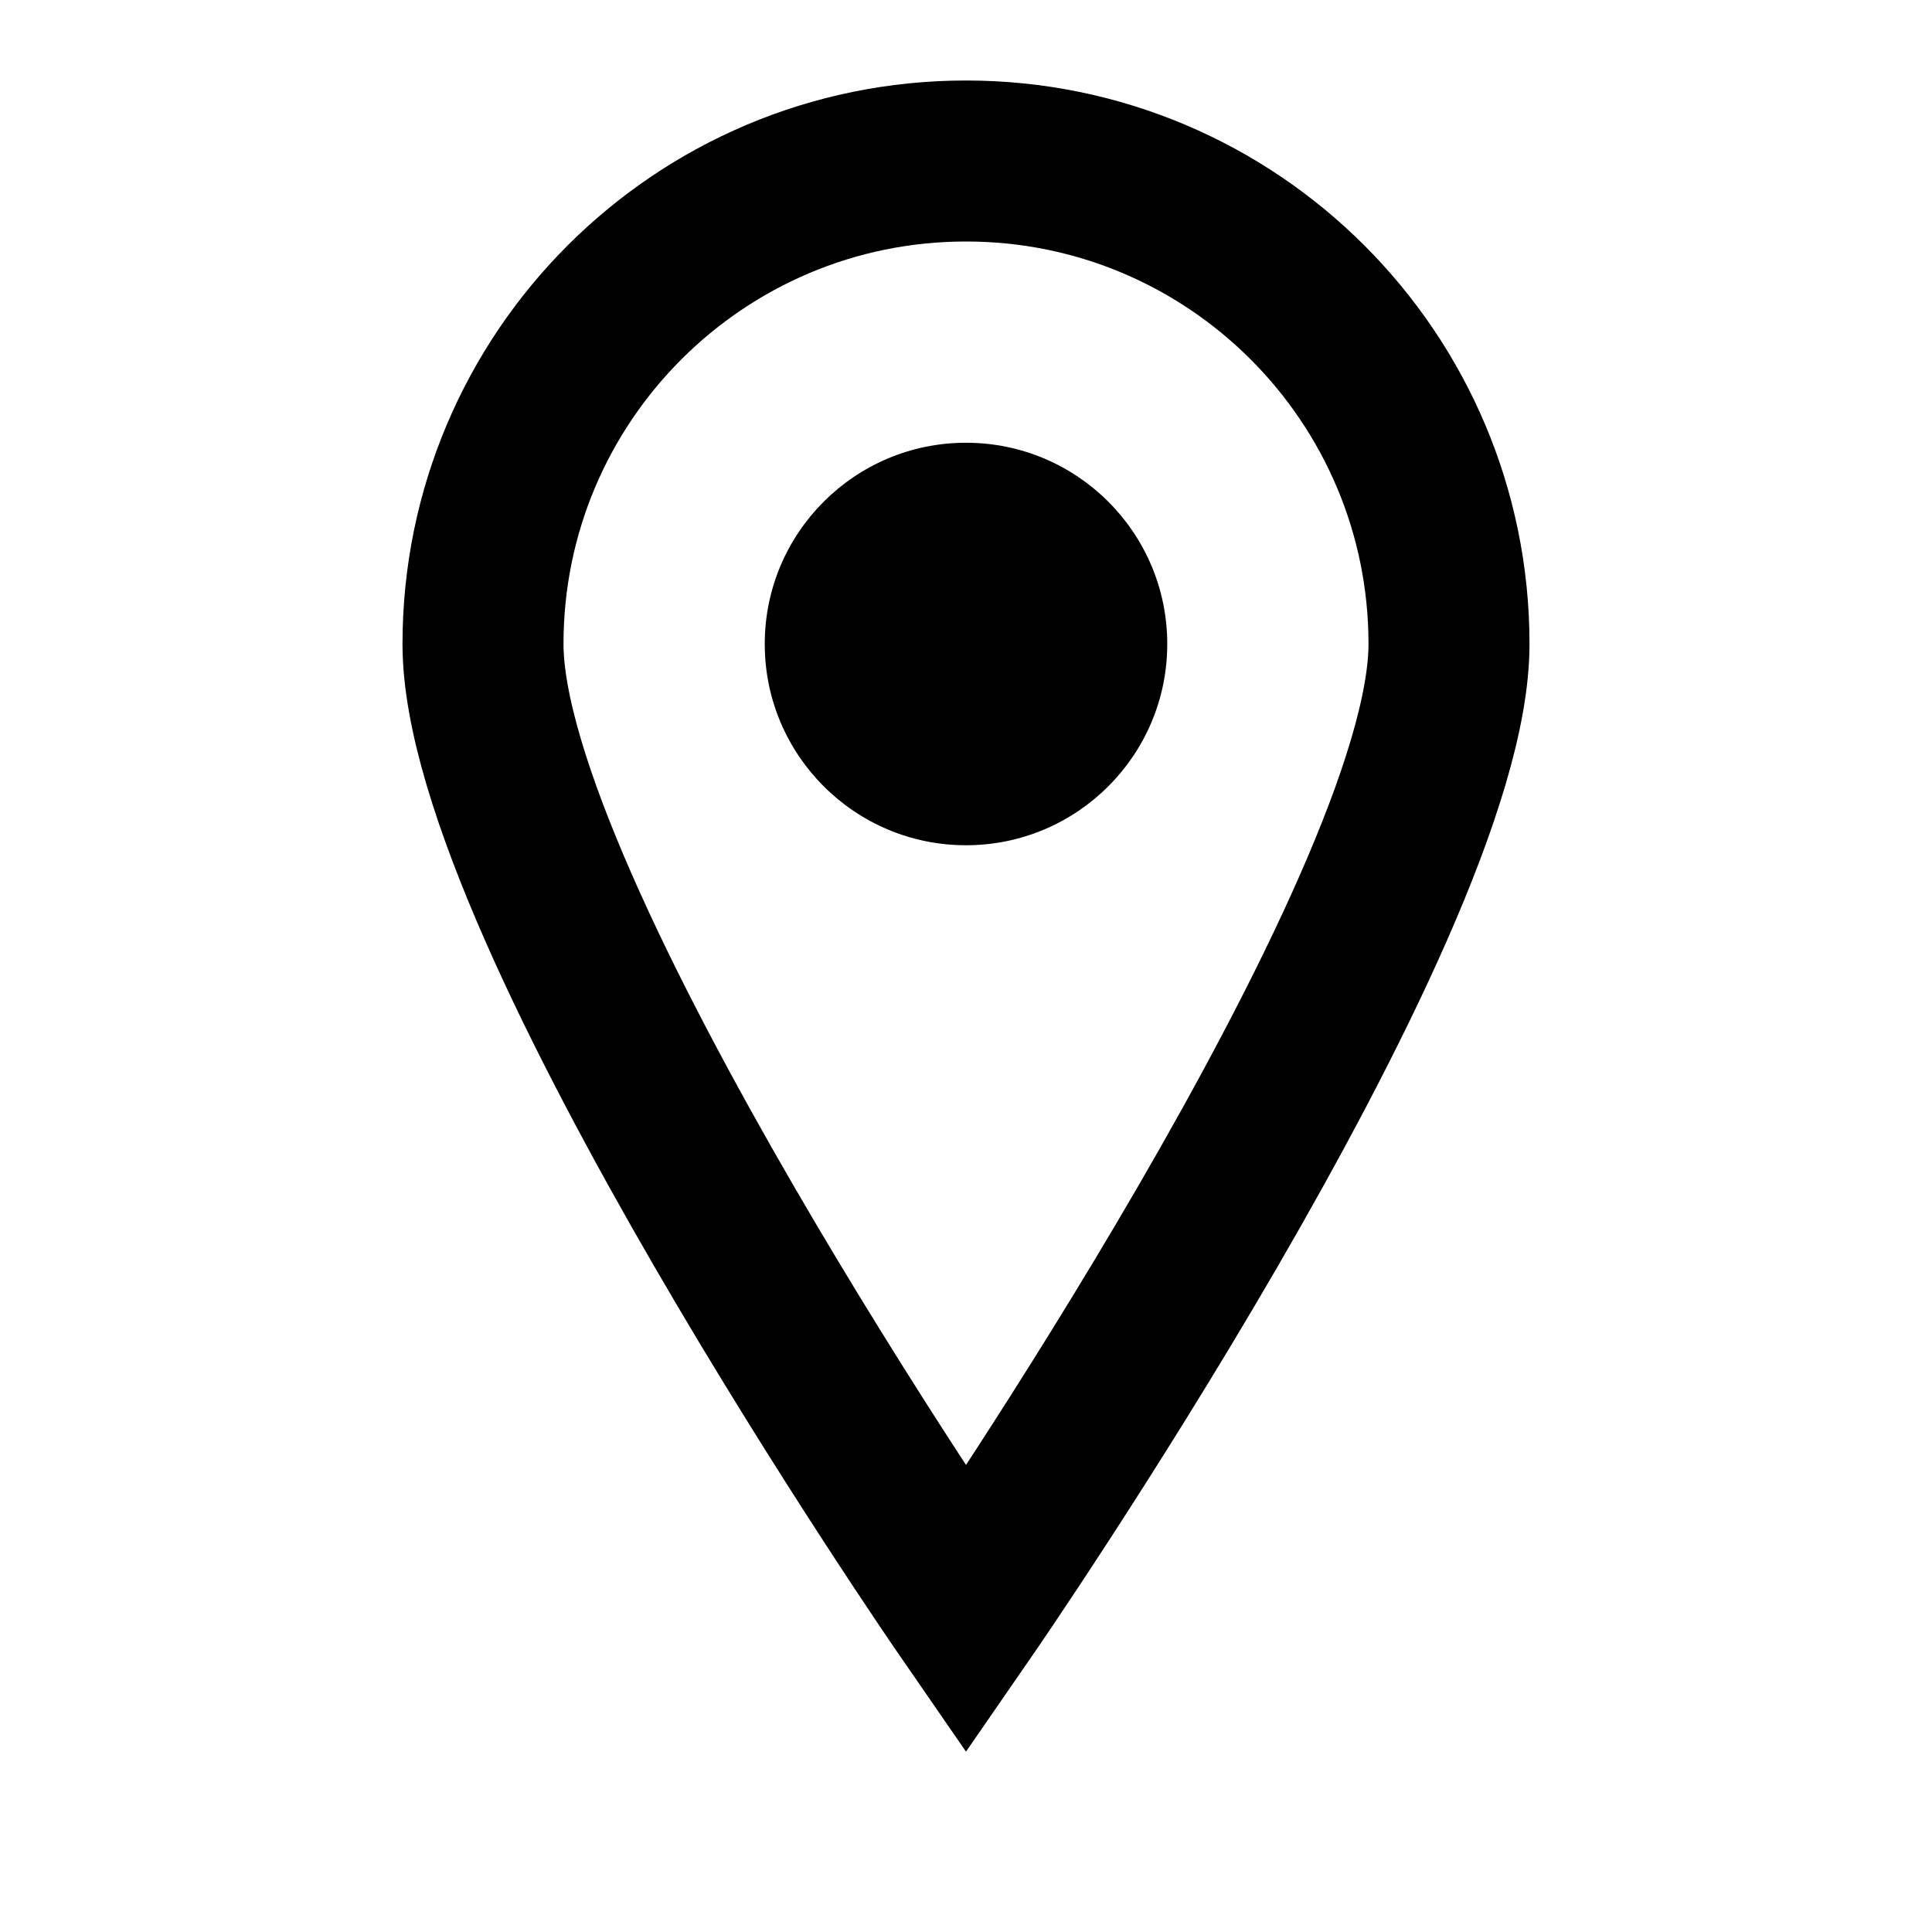<?xml version="1.0" encoding="UTF-8"?>
<svg width="24px" height="24px" viewBox="0 0 24 24" version="1.1" xmlns="http://www.w3.org/2000/svg">
    <g stroke="none" stroke-width="1" fill="none" fill-rule="evenodd">
        <path d="M12,2 C15.314,2 18,4.686 18,8 C18,11.314 12,20 12,20 C12,20 6,11.314 6,8 C6,4.686 8.686,2 12,2 Z" stroke="#000000" stroke-width="2"></path>
        <circle fill="#000000" cx="12" cy="8" r="2.5"></circle>
    </g>
</svg>
